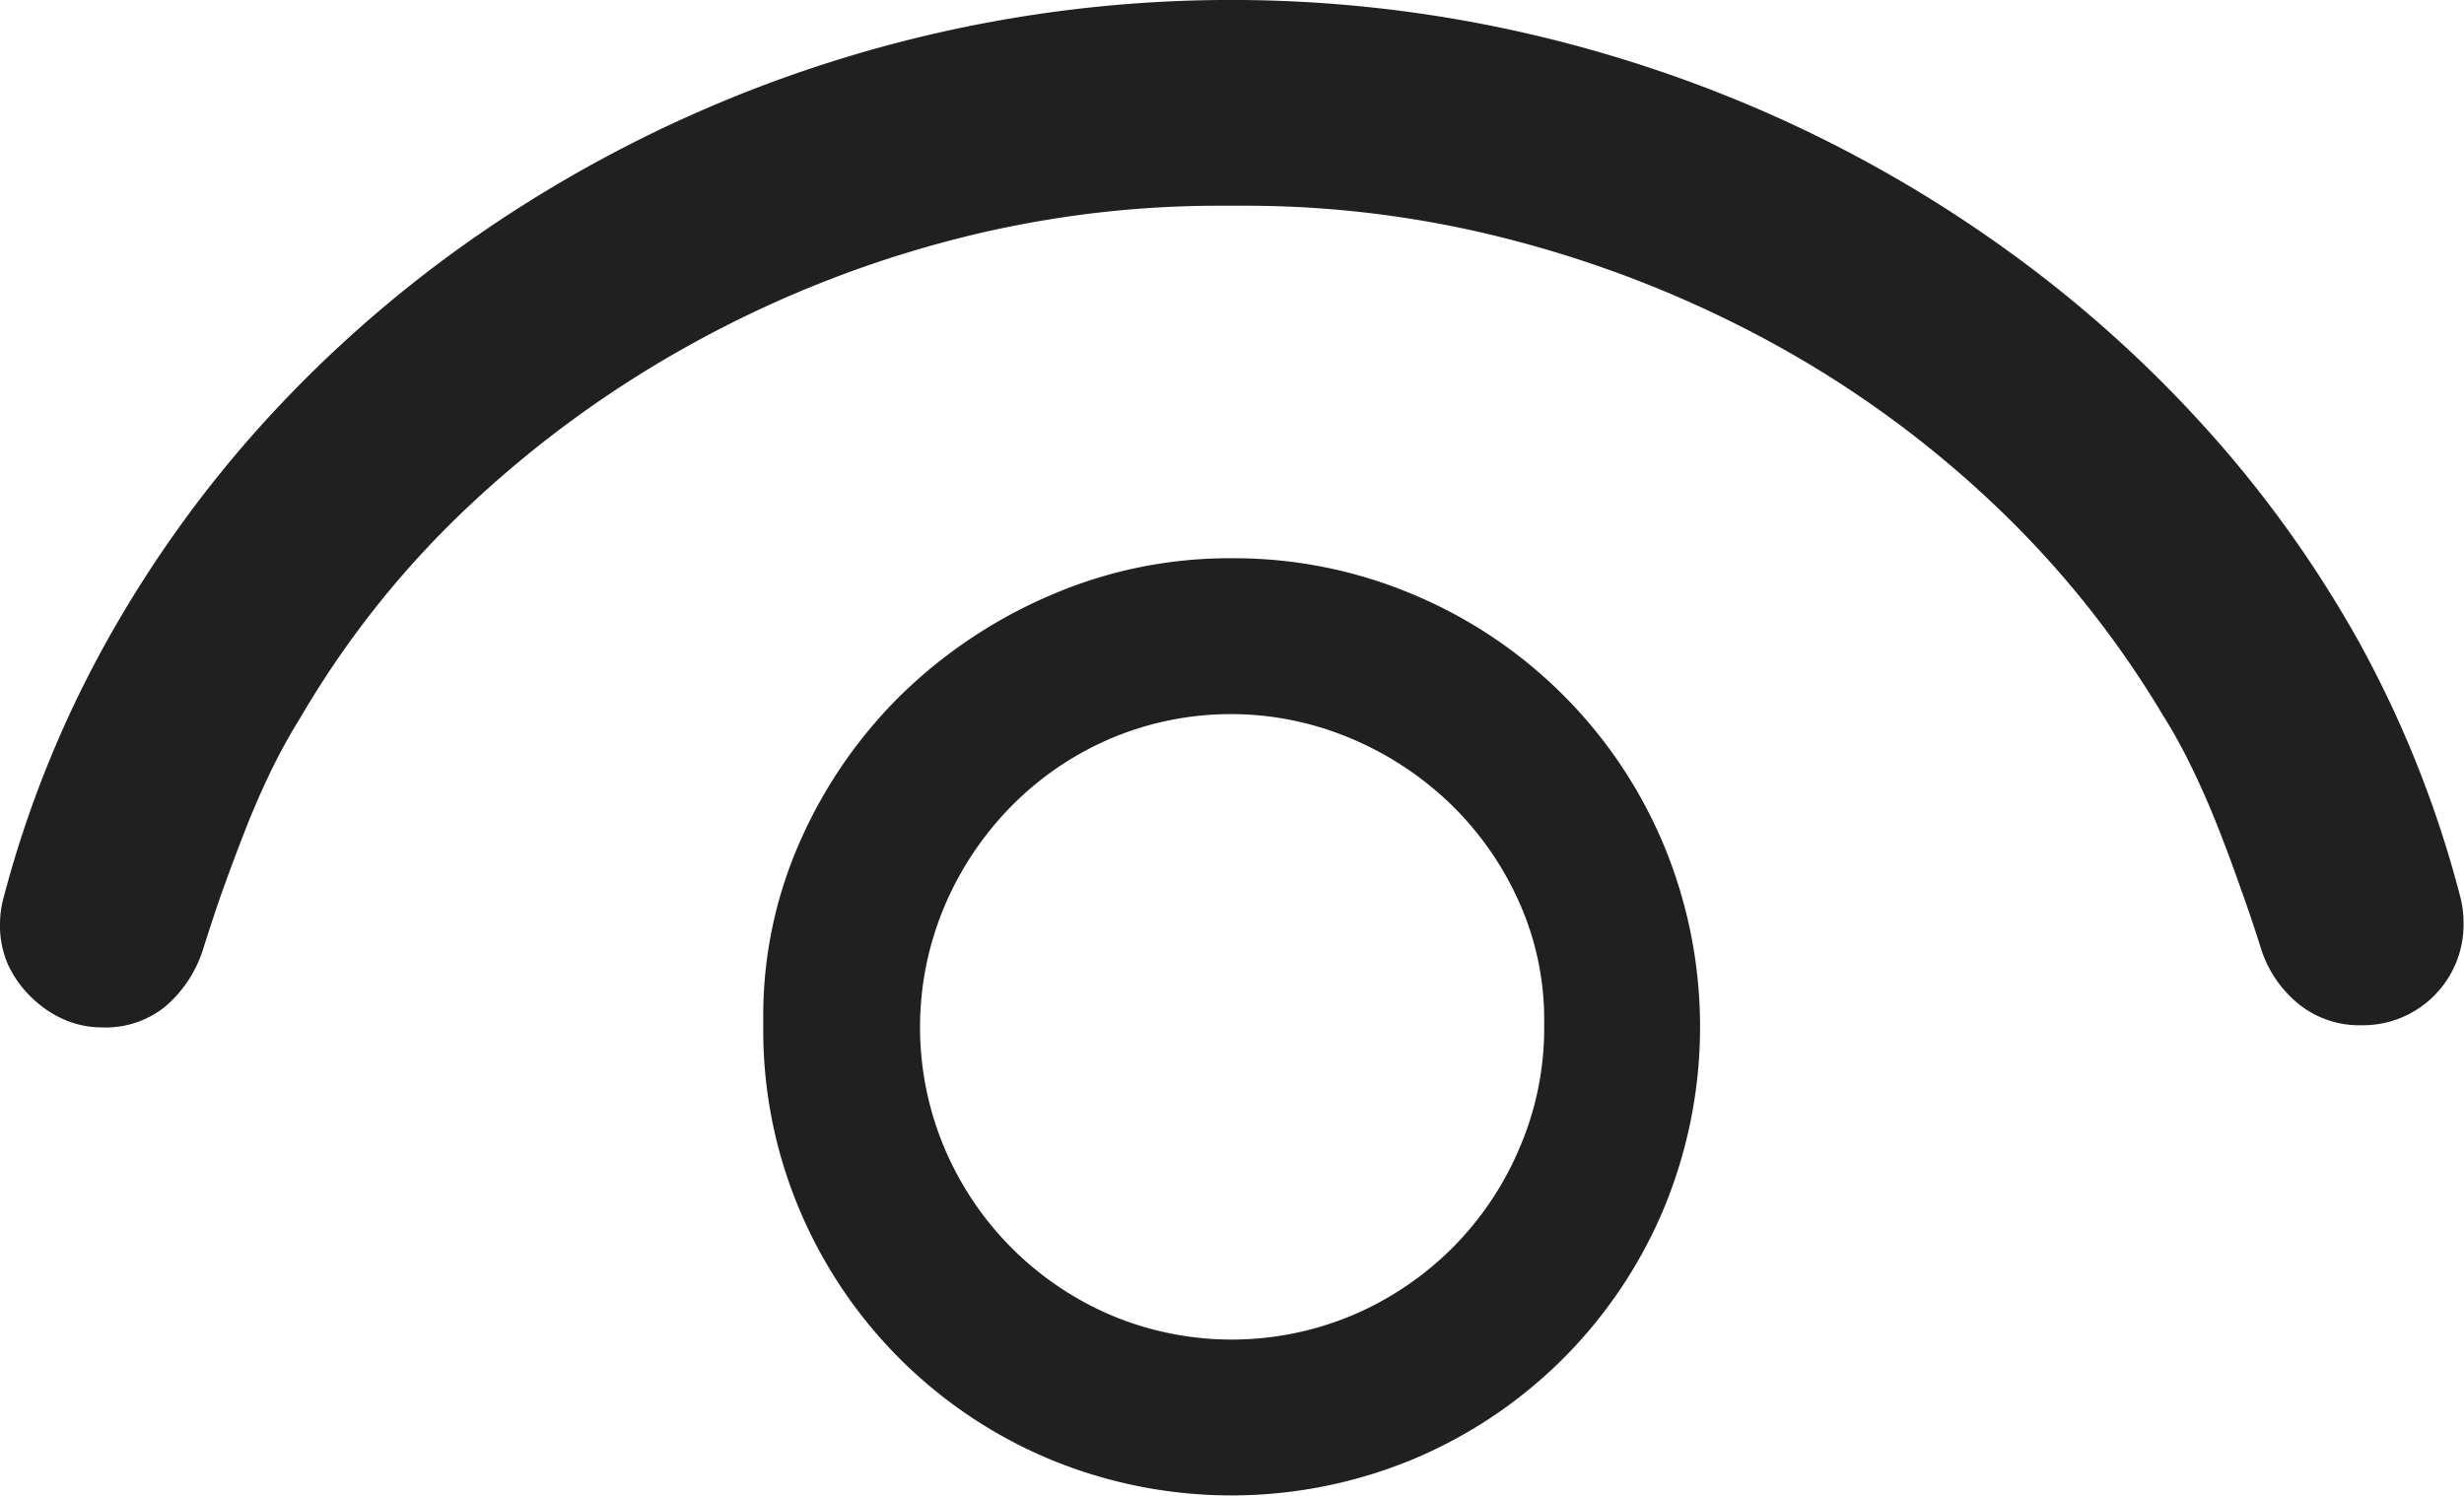 <svg xmlns="http://www.w3.org/2000/svg" width="217.36" height="131.99" viewBox="0 0 217.36 131.99"><path d="M0,81.51a8.9,8.9,0,0,1,.32-2.33A97.1,97.1,0,0,1,9.39,56.62a104.34,104.34,0,0,1,13.9-19.37A110.29,110.29,0,0,1,41,21.55,116.8,116.8,0,0,1,132.61,2.49a118.71,118.71,0,0,1,22.82,7.27,116.39,116.39,0,0,1,20.8,11.73A111,111,0,0,1,194.06,37.2,103.13,103.13,0,0,1,208,56.46,96.73,96.73,0,0,1,217,79a9,9,0,0,1,.32,2.45,8.88,8.88,0,0,1-9,9,8.54,8.54,0,0,1-5.47-1.81,10.31,10.31,0,0,1-3.34-4.77q-.94-3-1.86-5.52c-.59-1.7-1.22-3.38-1.85-5s-1.35-3.31-2.12-4.94S192,65,190.83,63.15A86.9,86.9,0,0,0,175.7,44.31,93.8,93.8,0,0,0,156.23,30.2a100.43,100.43,0,0,0-22.45-8.92,93,93,0,0,0-23.93-3.13h-2.34a93.09,93.09,0,0,0-23.93,3.13,99,99,0,0,0-22.45,9A97,97,0,0,0,41.6,44.42,83,83,0,0,0,26.53,63.26a51.75,51.75,0,0,0-2.86,5.25c-.79,1.66-1.49,3.31-2.12,4.93s-1.26,3.3-1.87,5S18.47,82,17.83,84a10.92,10.92,0,0,1-3.29,4.83A8.34,8.34,0,0,1,9,90.64a8.36,8.36,0,0,1-3.45-.74,9.83,9.83,0,0,1-2.87-2,9.57,9.57,0,0,1-2-2.86A8.51,8.51,0,0,1,0,81.51Zm67.33,9.13v-.81A37.86,37.86,0,0,1,70.68,74a41.66,41.66,0,0,1,9-12.88,43.23,43.23,0,0,1,13.16-8.68,39.72,39.72,0,0,1,15.79-3.19,40.59,40.59,0,0,1,16.11,3.23,41.17,41.17,0,0,1,22,22,41.79,41.79,0,0,1,0,32.22,41.26,41.26,0,0,1-22,22,41.79,41.79,0,0,1-32.22,0,41.17,41.17,0,0,1-22-22A40.59,40.59,0,0,1,67.33,90.64Zm68.89,0v-.57A25.3,25.3,0,0,0,134,79.57a27.74,27.74,0,0,0-6-8.6,28.63,28.63,0,0,0-8.8-5.81,27.19,27.19,0,0,0-21.24,0,27.42,27.42,0,0,0-8.72,5.94,28.34,28.34,0,0,0-5.9,8.8,27.45,27.45,0,0,0,0,21.44A27.79,27.79,0,0,0,97.94,116a27.45,27.45,0,0,0,21.44,0A27.69,27.69,0,0,0,134,101.38,26.68,26.68,0,0,0,136.22,90.64Z" style="fill:#202020"/></svg>